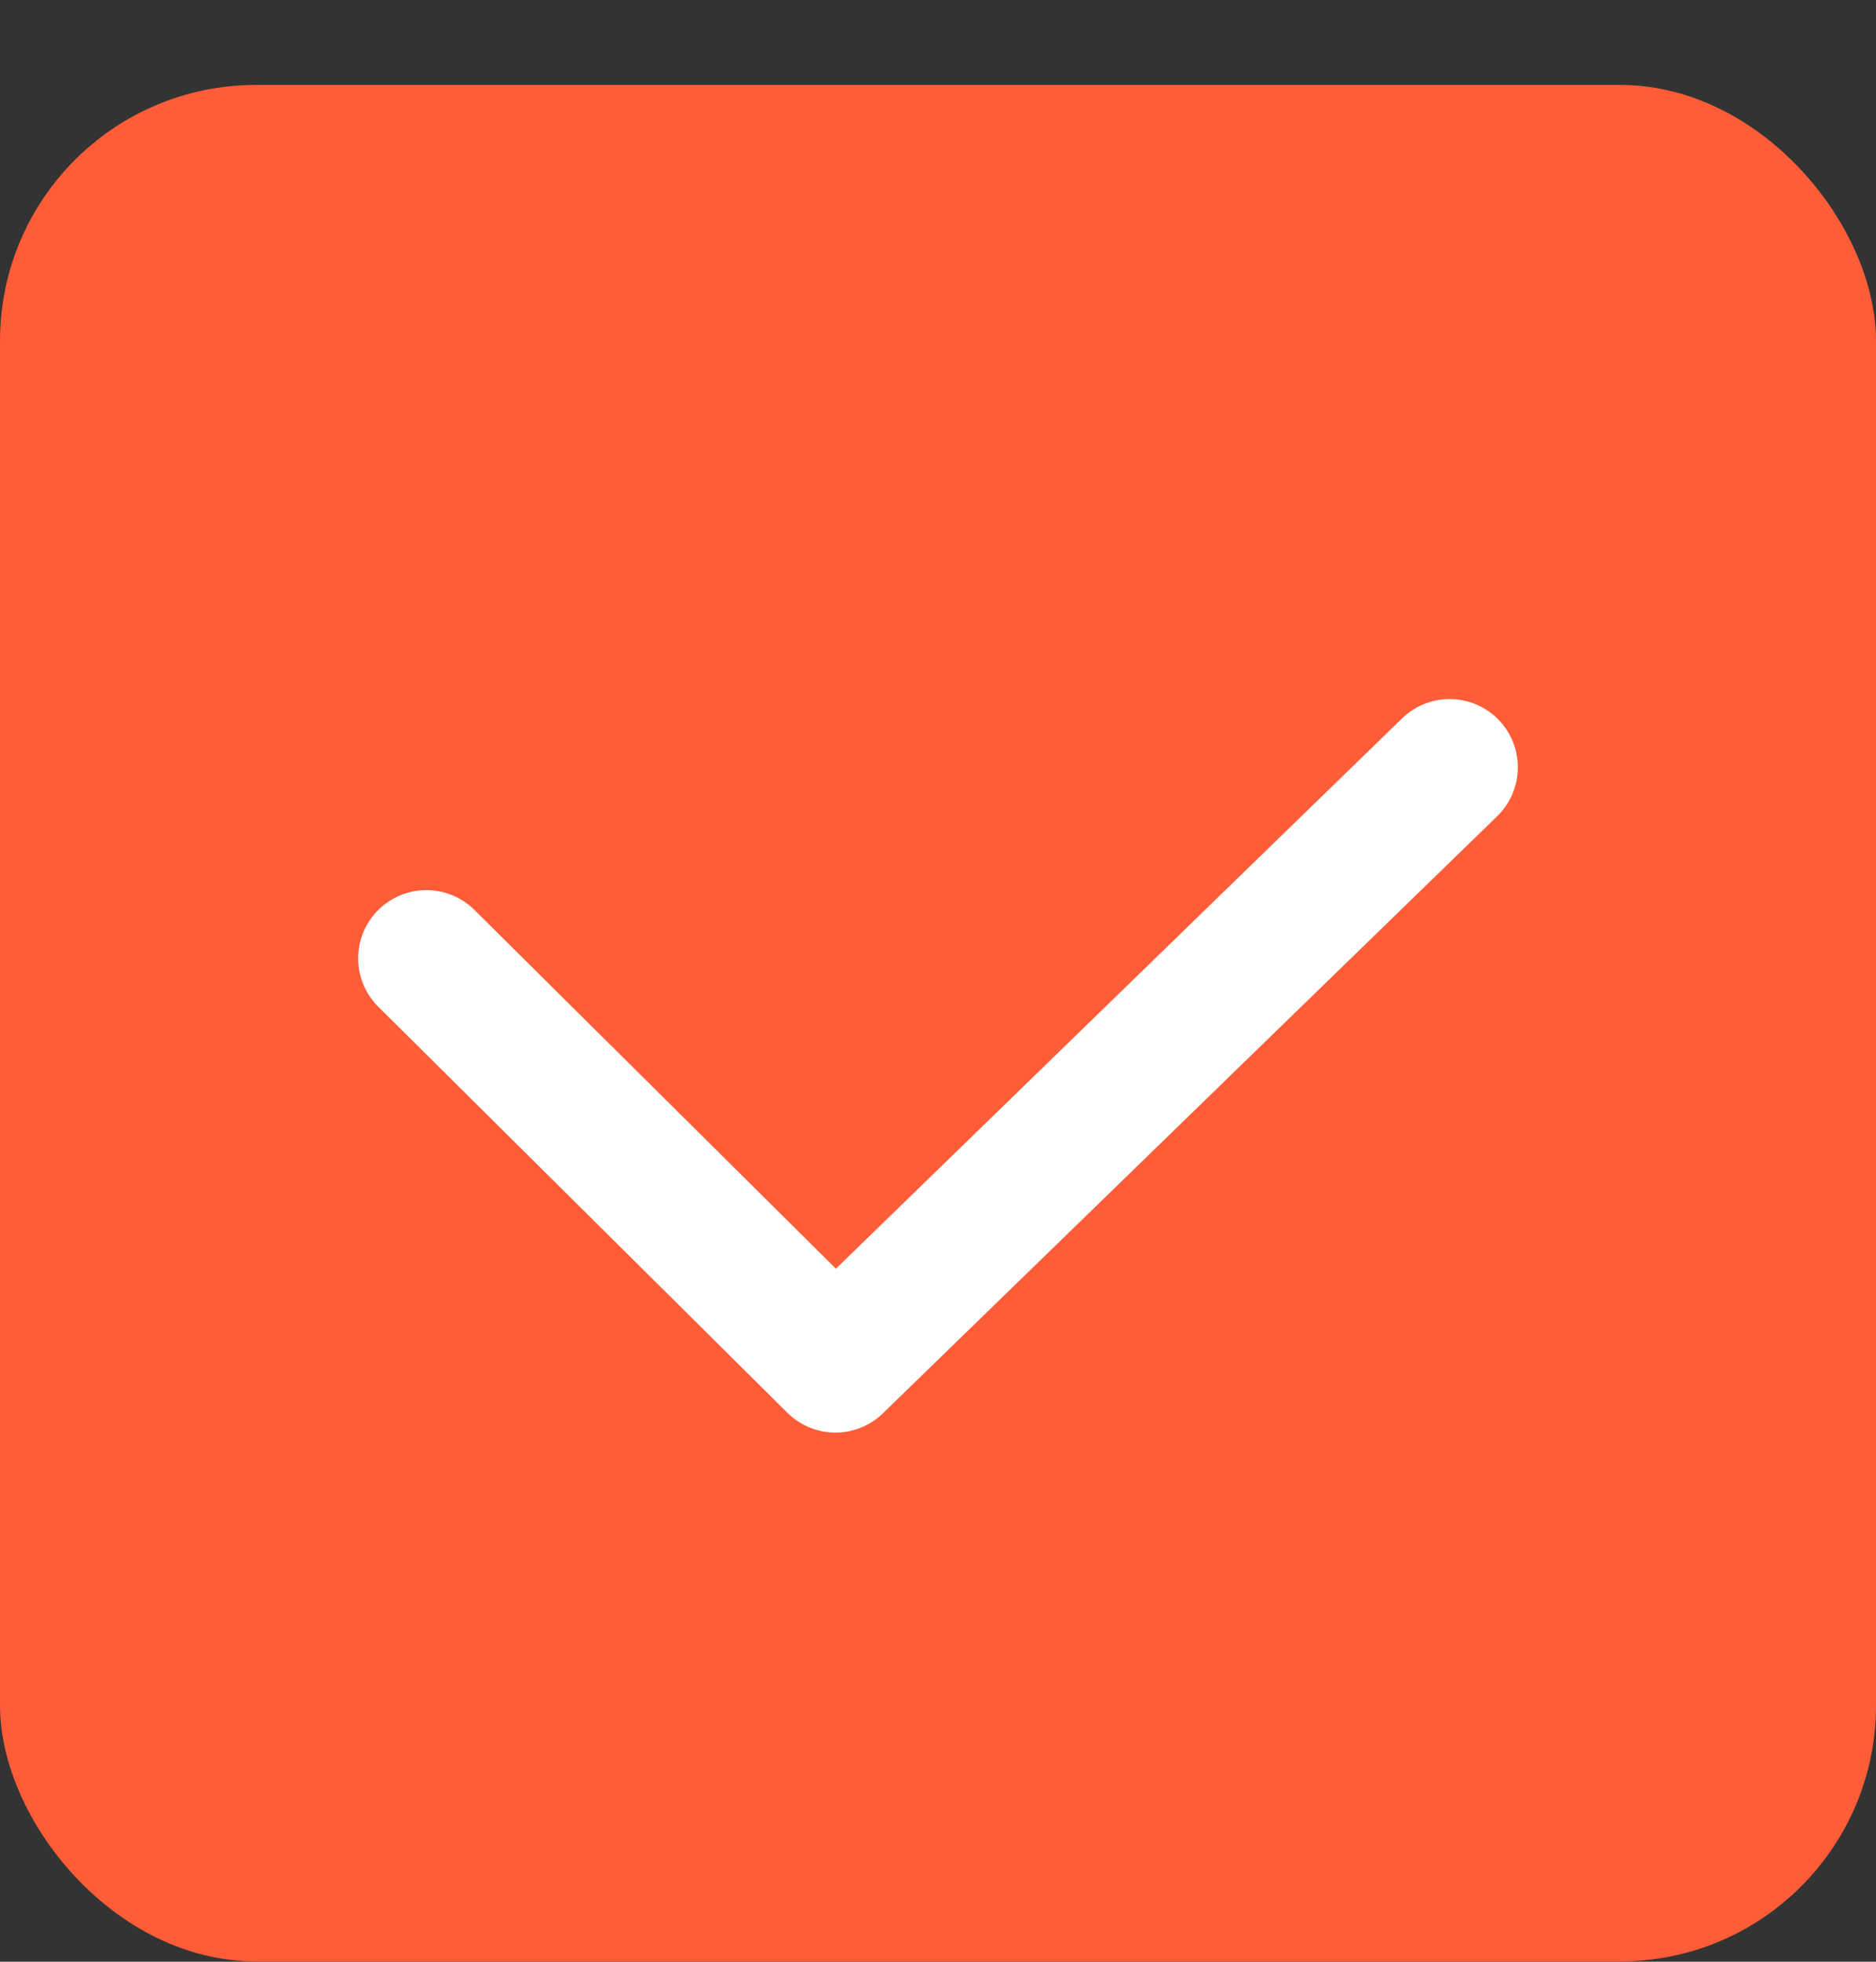 <svg width="22" height="23" viewBox="0 0 22 23" fill="none" xmlns="http://www.w3.org/2000/svg">
<rect x="0" y="0" width="22" height="23" fill="#333333" stroke="none"/>
<rect y="0.996" width="22" height="22" rx="3" fill="#FF5C38"/>
<path d="M5 11.236L9.797 15.996L17 8.996" stroke="white" stroke-width="1.6" stroke-linecap="round" stroke-linejoin="round"/>
</svg>
